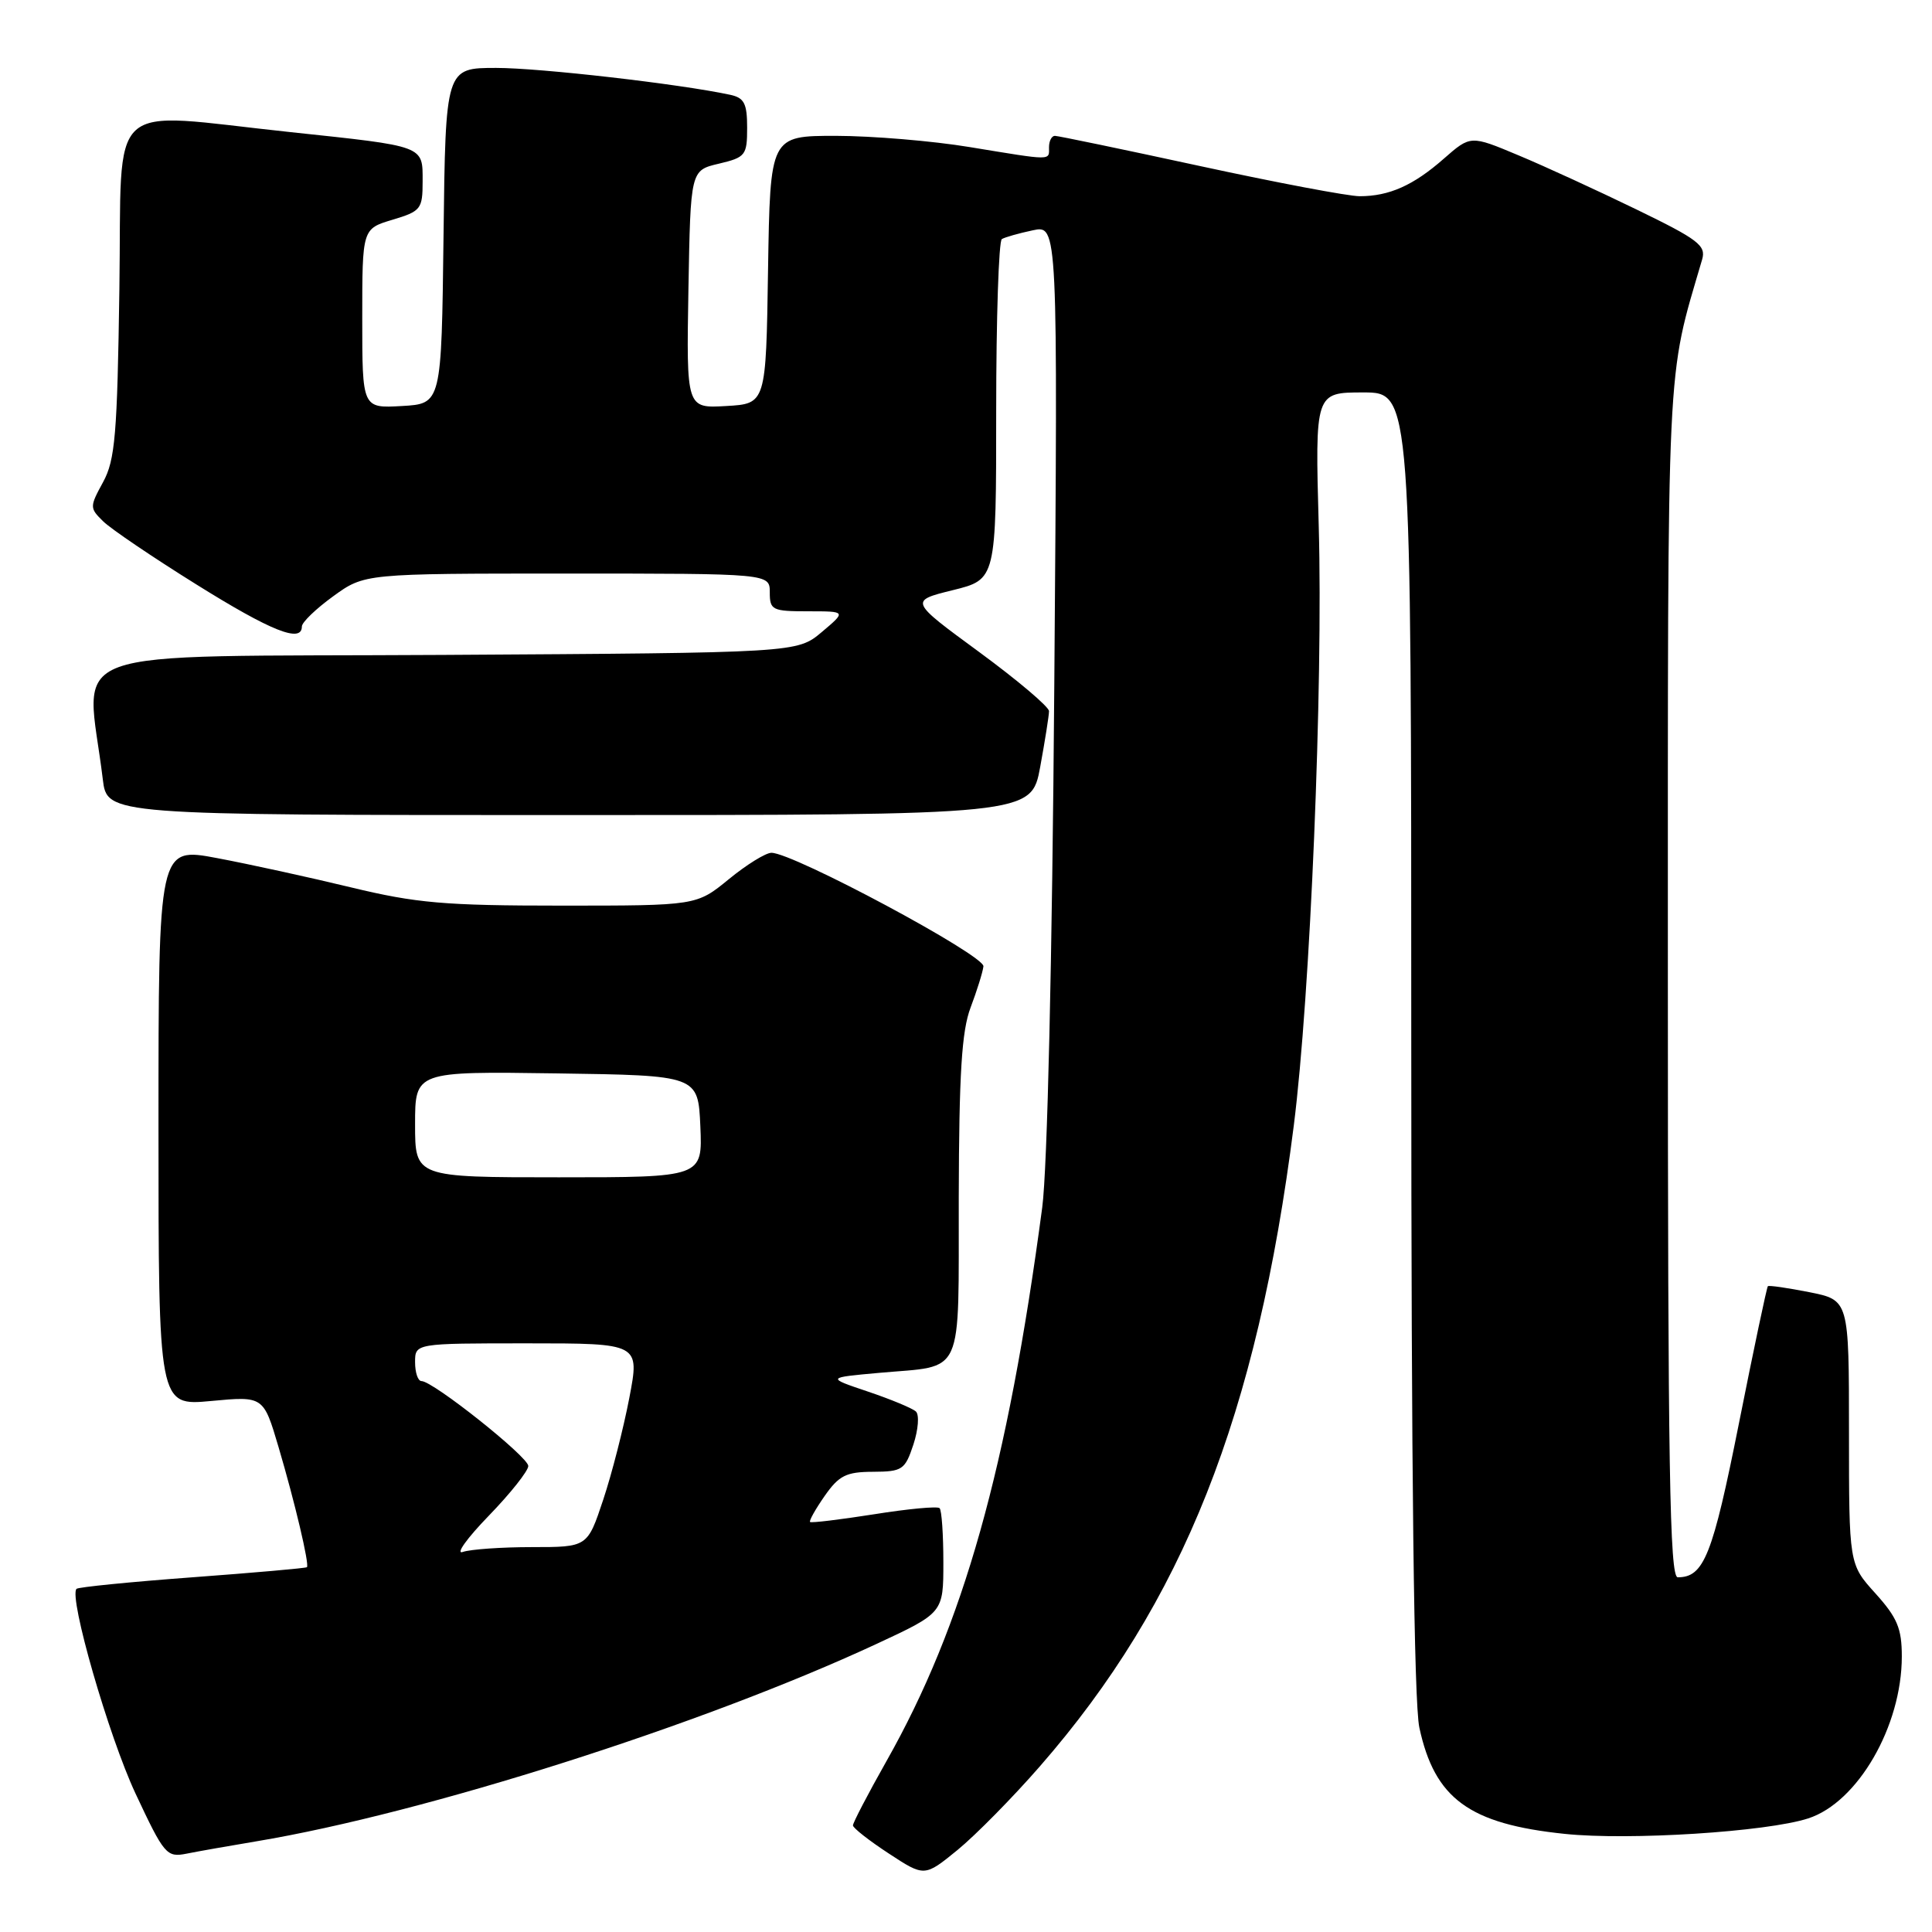 <?xml version="1.0" encoding="UTF-8" standalone="no"?>
<!DOCTYPE svg PUBLIC "-//W3C//DTD SVG 1.1//EN" "http://www.w3.org/Graphics/SVG/1.1/DTD/svg11.dtd" >
<svg xmlns="http://www.w3.org/2000/svg" xmlns:xlink="http://www.w3.org/1999/xlink" version="1.1" viewBox="0 0 256 256">
 <g >
 <path fill="currentColor"
d=" M 137.78 234.06 C 156.77 212.30 166.56 187.58 171.43 149.17 C 173.62 131.96 175.33 90.91 174.74 69.75 C 174.25 52.00 174.25 52.00 180.63 52.00 C 187.00 52.00 187.00 52.00 187.00 137.95 C 187.00 195.43 187.36 225.56 188.07 228.91 C 190.10 238.34 194.68 241.69 207.35 243.00 C 215.86 243.89 234.10 242.73 239.59 240.95 C 246.16 238.83 252.00 228.73 252.00 219.49 C 252.00 215.77 251.40 214.35 248.50 211.13 C 245.00 207.26 245.00 207.26 245.00 189.76 C 245.00 172.27 245.00 172.27 239.75 171.22 C 236.86 170.65 234.39 170.29 234.25 170.43 C 234.11 170.56 232.38 178.74 230.42 188.59 C 226.92 206.15 225.78 209.00 222.31 209.00 C 221.24 209.00 221.00 194.46 221.00 130.16 C 221.00 45.85 220.77 50.67 225.54 34.39 C 226.09 32.53 225.03 31.73 216.83 27.75 C 211.70 25.26 204.66 22.02 201.18 20.57 C 194.86 17.92 194.86 17.92 191.32 21.02 C 187.29 24.57 184.07 26.00 180.16 26.00 C 178.67 26.00 169.15 24.20 159.00 22.00 C 148.85 19.80 140.20 18.00 139.78 18.00 C 139.35 18.00 139.00 18.68 139.00 19.50 C 139.00 21.31 139.59 21.31 128.50 19.49 C 123.55 18.67 115.57 18.01 110.77 18.00 C 102.05 18.00 102.05 18.00 101.77 35.75 C 101.50 53.50 101.50 53.50 96.22 53.80 C 90.95 54.11 90.95 54.11 91.22 38.34 C 91.50 22.57 91.50 22.57 95.25 21.69 C 98.79 20.85 99.00 20.58 99.00 16.92 C 99.00 13.70 98.61 12.96 96.75 12.56 C 90.05 11.12 71.58 9.00 65.75 9.00 C 59.04 9.00 59.04 9.00 58.77 31.25 C 58.50 53.50 58.50 53.50 53.25 53.80 C 48.00 54.10 48.00 54.10 48.00 42.21 C 48.00 30.32 48.00 30.32 52.00 29.12 C 55.78 27.99 56.00 27.70 56.00 24.03 C 56.00 19.26 56.41 19.41 38.43 17.50 C 13.68 14.87 16.19 12.57 15.82 38.25 C 15.54 57.59 15.26 60.94 13.66 63.88 C 11.87 67.16 11.87 67.31 13.66 69.07 C 14.67 70.07 20.22 73.83 26.00 77.43 C 35.94 83.64 40.00 85.25 40.00 83.01 C 40.00 82.46 41.87 80.66 44.15 79.01 C 48.30 76.00 48.30 76.00 75.15 76.00 C 102.00 76.00 102.00 76.00 102.00 78.50 C 102.00 80.84 102.33 81.00 107.08 81.00 C 112.15 81.00 112.15 81.00 108.89 83.75 C 105.62 86.50 105.62 86.50 58.70 86.78 C 6.44 87.09 11.45 85.26 13.62 103.25 C 14.19 108.00 14.19 108.00 75.42 108.00 C 136.65 108.00 136.65 108.00 137.83 101.63 C 138.47 98.13 139.00 94.80 139.00 94.23 C 139.00 93.66 134.84 90.14 129.75 86.40 C 120.50 79.62 120.50 79.62 126.25 78.20 C 132.00 76.78 132.00 76.78 132.00 54.45 C 132.00 42.17 132.34 31.92 132.75 31.68 C 133.16 31.43 135.00 30.91 136.84 30.52 C 140.17 29.80 140.17 29.80 139.70 90.65 C 139.42 127.38 138.78 154.87 138.10 160.00 C 133.50 194.57 127.67 215.31 117.45 233.38 C 115.00 237.72 113.01 241.54 113.02 241.88 C 113.03 242.22 115.17 243.90 117.77 245.60 C 122.50 248.70 122.50 248.70 126.88 245.13 C 129.28 243.16 134.19 238.18 137.78 234.06 Z  M 34.00 243.98 C 56.27 240.26 93.05 228.56 116.12 217.84 C 125.00 213.71 125.00 213.71 125.00 207.02 C 125.00 203.34 124.78 200.11 124.50 199.84 C 124.23 199.56 120.32 199.93 115.81 200.65 C 111.30 201.36 107.49 201.82 107.34 201.67 C 107.18 201.52 108.06 199.96 109.28 198.21 C 111.17 195.51 112.13 195.03 115.67 195.02 C 119.57 195.00 119.92 194.76 121.03 191.41 C 121.68 189.43 121.83 187.46 121.36 187.03 C 120.89 186.60 118.03 185.41 115.00 184.39 C 109.50 182.54 109.50 182.54 116.50 181.91 C 127.91 180.88 126.99 182.90 127.04 158.64 C 127.08 142.23 127.43 136.61 128.61 133.50 C 129.44 131.30 130.21 128.85 130.31 128.05 C 130.50 126.60 105.12 113.00 102.22 113.00 C 101.46 113.00 98.91 114.58 96.57 116.50 C 92.29 120.00 92.29 120.00 74.40 120.00 C 58.89 120.00 55.16 119.67 46.50 117.58 C 41.00 116.25 33.01 114.50 28.75 113.70 C 21.00 112.24 21.00 112.24 21.00 149.26 C 21.00 186.29 21.00 186.29 27.96 185.64 C 34.91 184.99 34.91 184.99 36.91 191.75 C 39.07 199.06 41.02 207.31 40.67 207.66 C 40.55 207.79 33.72 208.39 25.50 209.00 C 17.28 209.61 10.36 210.30 10.14 210.53 C 9.08 211.59 14.40 230.06 17.96 237.66 C 21.76 245.77 22.08 246.14 24.72 245.62 C 26.25 245.31 30.42 244.58 34.00 243.98 Z  M 64.75 200.86 C 67.64 197.88 70.00 194.90 70.00 194.25 C 70.00 193.04 57.38 183.00 55.85 183.00 C 55.38 183.00 55.00 181.88 55.00 180.50 C 55.00 178.00 55.00 178.00 69.88 178.00 C 84.77 178.00 84.77 178.00 83.39 185.22 C 82.63 189.19 81.08 195.27 79.93 198.72 C 77.84 205.00 77.84 205.00 70.50 205.00 C 66.47 205.00 62.34 205.29 61.33 205.64 C 60.32 206.00 61.86 203.84 64.75 200.86 Z  M 55.00 148.98 C 55.00 141.96 55.00 141.96 73.75 142.23 C 92.50 142.50 92.50 142.50 92.80 149.25 C 93.09 156.00 93.09 156.00 74.05 156.00 C 55.00 156.00 55.00 156.00 55.00 148.98 Z "/>
</g>
</svg>